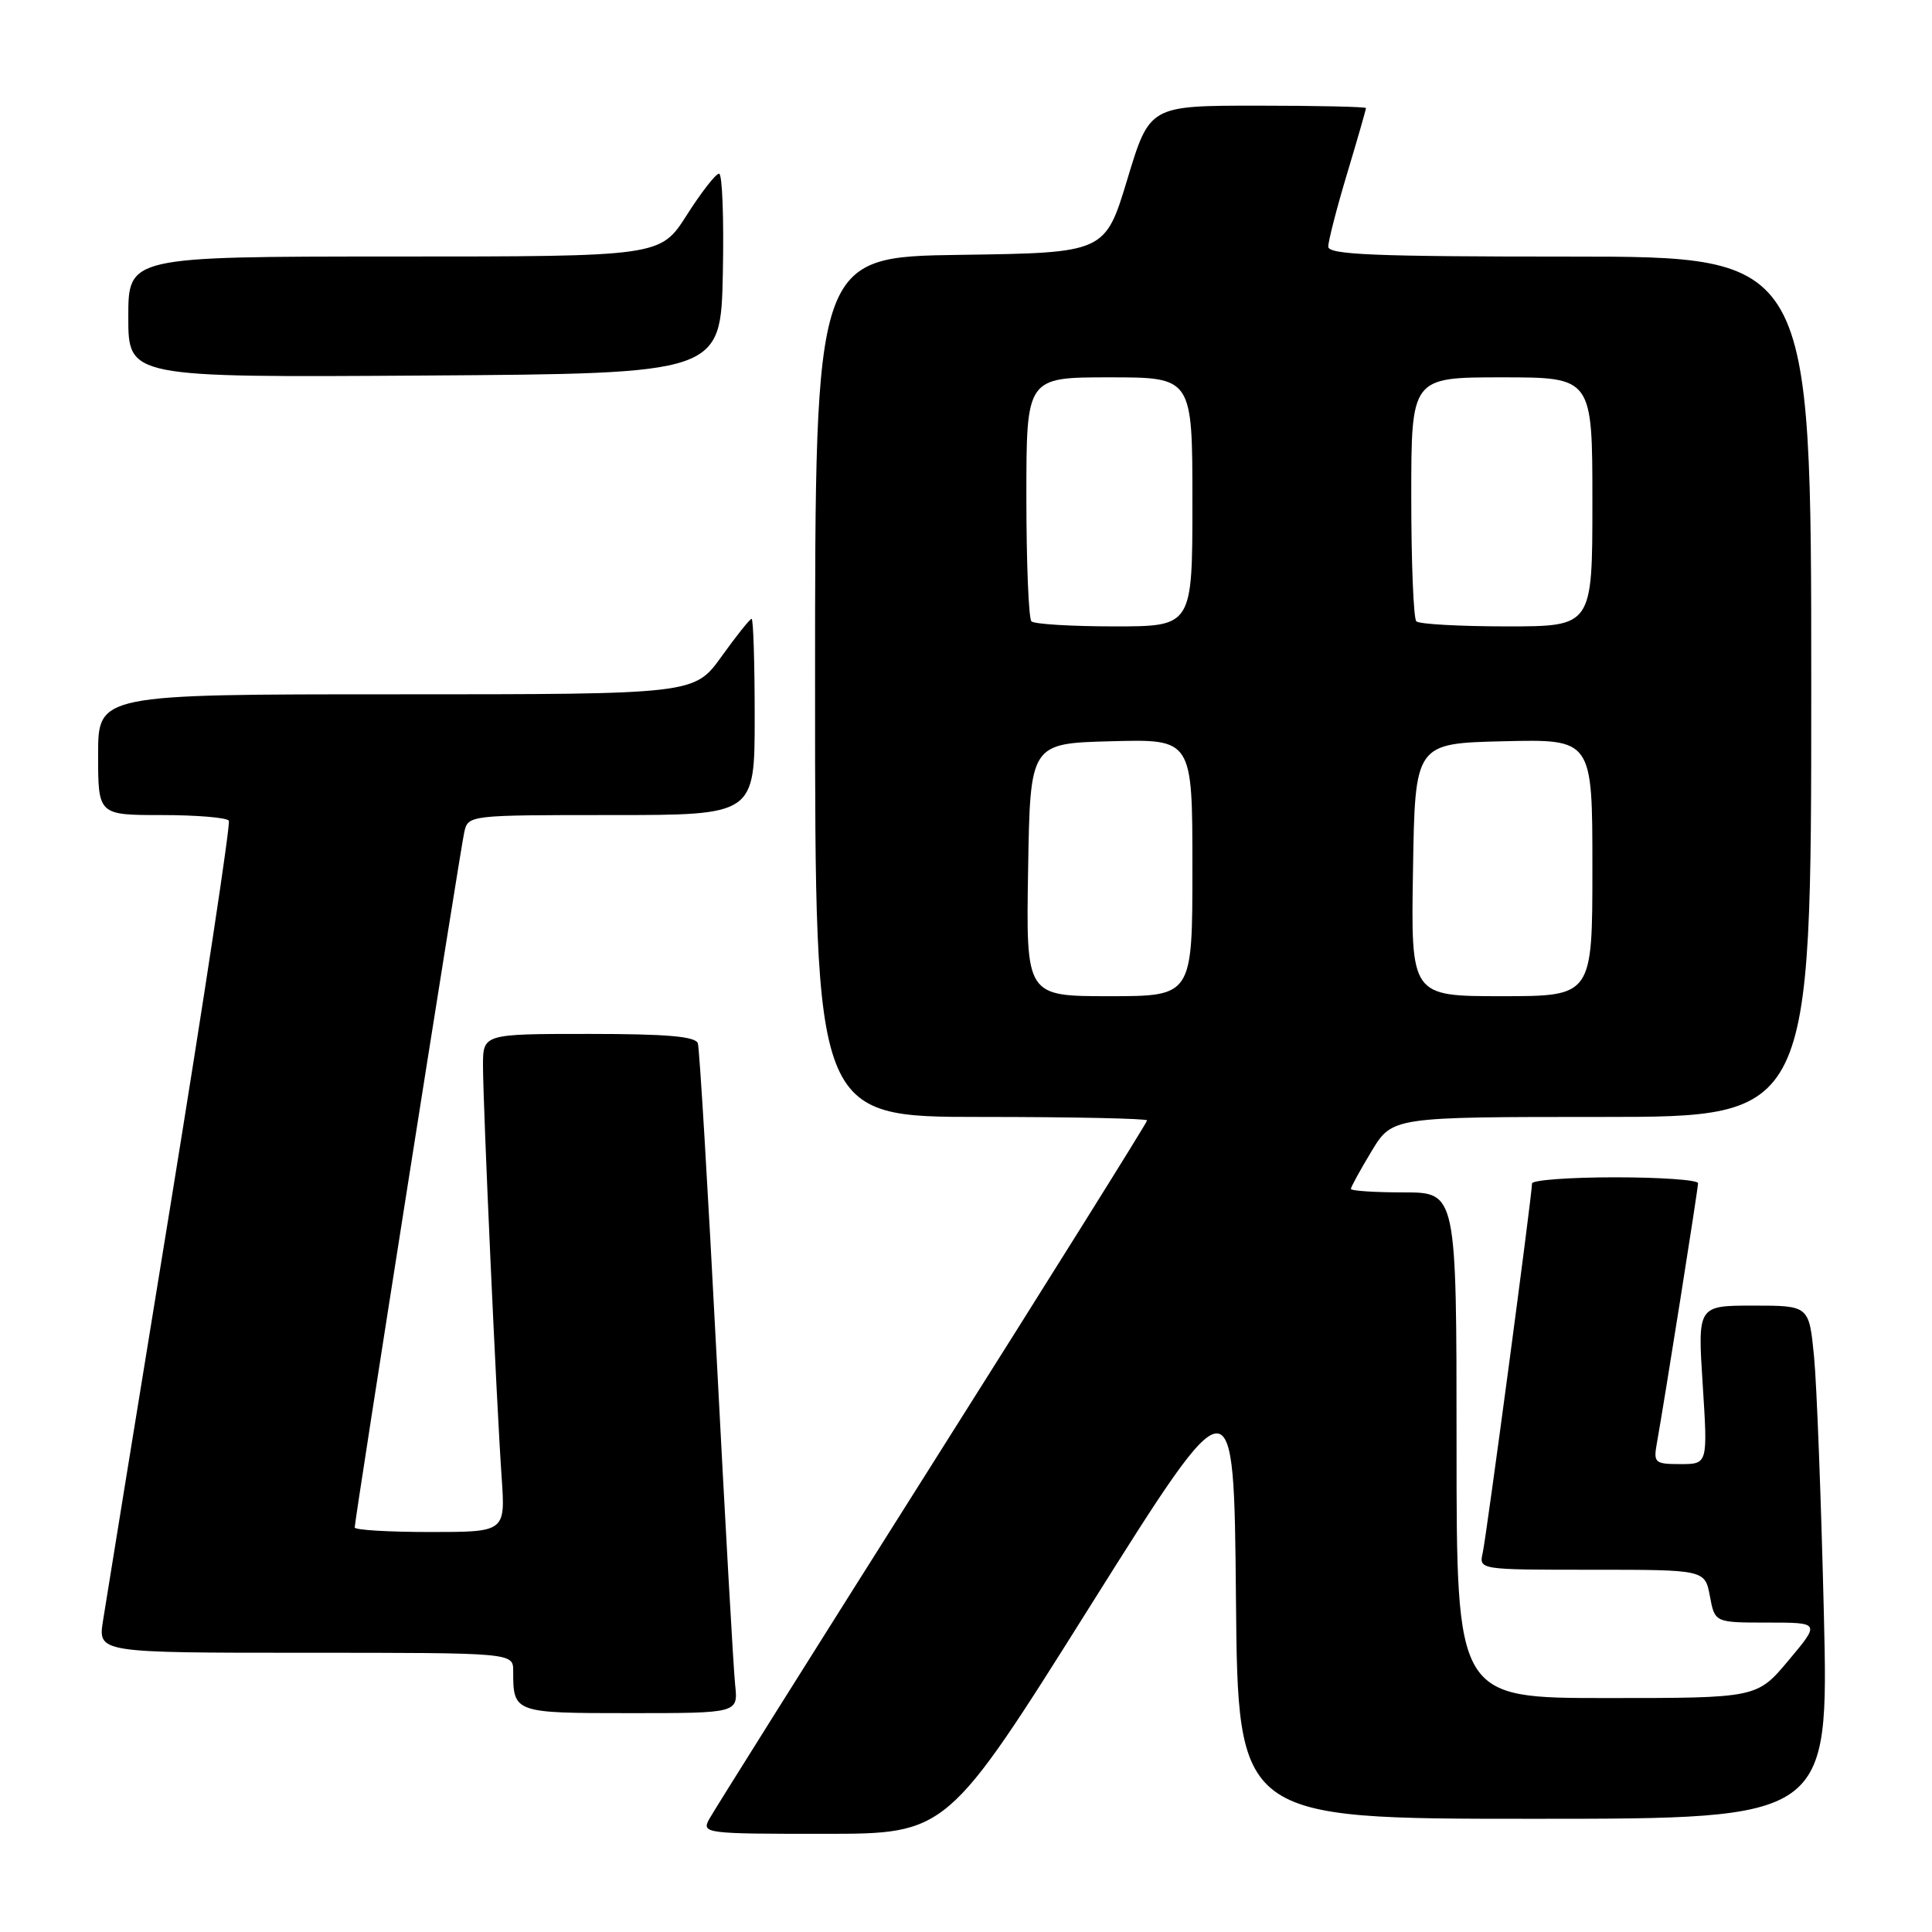 <?xml version="1.0" encoding="UTF-8" standalone="no"?>
<!DOCTYPE svg PUBLIC "-//W3C//DTD SVG 1.1//EN" "http://www.w3.org/Graphics/SVG/1.1/DTD/svg11.dtd" >
<svg xmlns="http://www.w3.org/2000/svg" xmlns:xlink="http://www.w3.org/1999/xlink" version="1.1" viewBox="0 0 256 256">
 <g >
 <path fill="currentColor"
d=" M 144.50 212.74 C 163.50 182.50 163.50 182.50 163.77 211.75 C 164.03 241.00 164.03 241.00 203.18 241.00 C 242.32 241.00 242.32 241.00 241.67 213.75 C 241.31 198.76 240.73 183.46 240.37 179.75 C 239.71 173.00 239.71 173.00 232.32 173.00 C 224.94 173.00 224.94 173.00 225.62 183.50 C 226.29 194.00 226.29 194.00 222.67 194.00 C 219.27 194.00 219.08 193.83 219.54 191.25 C 220.56 185.57 225.00 157.54 225.00 156.78 C 225.00 156.35 220.05 156.00 214.00 156.00 C 207.95 156.00 203.00 156.37 203.00 156.82 C 203.00 158.34 196.97 203.49 196.47 205.75 C 195.96 208.00 195.96 208.00 210.94 208.00 C 225.91 208.00 225.91 208.00 226.57 211.50 C 227.22 215.00 227.22 215.00 234.20 215.00 C 241.19 215.00 241.19 215.00 237.00 220.00 C 232.81 225.00 232.81 225.00 212.91 225.00 C 193.00 225.00 193.00 225.00 193.00 191.50 C 193.00 158.00 193.00 158.00 186.00 158.00 C 182.15 158.00 179.00 157.79 179.00 157.54 C 179.00 157.29 180.23 155.04 181.74 152.54 C 184.49 148.00 184.49 148.00 212.24 148.00 C 240.00 148.00 240.00 148.00 240.00 91.00 C 240.00 34.00 240.00 34.00 208.00 34.00 C 182.12 34.00 176.00 33.75 176.00 32.68 C 176.00 31.95 177.12 27.59 178.50 23.00 C 179.88 18.41 181.00 14.50 181.00 14.32 C 181.00 14.15 174.55 14.00 166.66 14.00 C 152.33 14.00 152.33 14.00 149.38 23.75 C 146.43 33.50 146.43 33.50 127.21 33.77 C 108.00 34.04 108.00 34.04 108.00 91.02 C 108.00 148.00 108.00 148.00 130.00 148.00 C 142.10 148.00 152.00 148.21 152.00 148.46 C 152.00 148.72 139.17 169.24 123.48 194.07 C 107.79 218.90 94.50 240.06 93.94 241.10 C 92.97 242.93 93.54 243.00 109.21 242.99 C 125.50 242.99 125.50 242.99 144.50 212.74 Z  M 97.41 223.25 C 97.19 221.19 96.08 201.50 94.94 179.50 C 93.80 157.50 92.69 138.94 92.47 138.25 C 92.17 137.33 88.37 137.00 78.03 137.00 C 64.00 137.00 64.00 137.00 64.00 141.20 C 64.00 146.44 65.79 185.96 66.47 195.75 C 66.97 203.00 66.97 203.00 56.99 203.00 C 51.49 203.00 47.00 202.73 47.00 202.40 C 47.00 201.35 60.99 112.60 61.52 110.25 C 62.03 108.01 62.15 108.00 81.02 108.00 C 100.00 108.00 100.00 108.00 100.00 95.00 C 100.00 87.85 99.82 82.00 99.59 82.00 C 99.37 82.00 97.57 84.25 95.60 87.00 C 92.00 92.00 92.00 92.00 52.50 92.00 C 13.00 92.00 13.00 92.00 13.00 100.00 C 13.00 108.00 13.00 108.00 21.44 108.00 C 26.08 108.00 30.08 108.34 30.32 108.75 C 30.56 109.16 27.06 132.22 22.54 160.00 C 18.02 187.78 14.01 212.41 13.65 214.75 C 12.98 219.00 12.98 219.00 40.49 219.00 C 68.00 219.00 68.00 219.00 68.00 221.42 C 68.00 226.97 68.09 227.00 83.51 227.00 C 97.81 227.00 97.81 227.00 97.41 223.25 Z  M 95.78 36.25 C 95.93 28.96 95.71 23.00 95.28 23.01 C 94.85 23.01 92.92 25.48 91.00 28.50 C 87.50 33.99 87.50 33.99 52.25 33.99 C 17.00 34.00 17.00 34.00 17.00 42.01 C 17.00 50.02 17.00 50.02 56.25 49.76 C 95.50 49.50 95.50 49.50 95.78 36.25 Z  M 136.23 115.25 C 136.50 98.50 136.50 98.50 147.25 98.22 C 158.00 97.93 158.00 97.93 158.00 114.97 C 158.00 132.00 158.00 132.00 146.98 132.00 C 135.95 132.00 135.95 132.00 136.23 115.25 Z  M 187.23 115.25 C 187.50 98.50 187.50 98.50 199.25 98.22 C 211.00 97.94 211.00 97.94 211.00 114.97 C 211.00 132.00 211.00 132.00 198.98 132.00 C 186.95 132.00 186.95 132.00 187.23 115.25 Z  M 136.67 82.33 C 136.30 81.97 136.00 74.54 136.00 65.83 C 136.00 50.00 136.00 50.00 147.00 50.00 C 158.00 50.00 158.00 50.00 158.00 66.50 C 158.00 83.00 158.00 83.00 147.67 83.00 C 141.98 83.00 137.03 82.70 136.67 82.33 Z  M 187.67 82.33 C 187.30 81.97 187.00 74.54 187.00 65.83 C 187.00 50.00 187.00 50.00 199.00 50.00 C 211.00 50.00 211.00 50.00 211.00 66.50 C 211.00 83.00 211.00 83.00 199.67 83.00 C 193.43 83.00 188.03 82.70 187.67 82.33 Z "/>
</g>
</svg>
